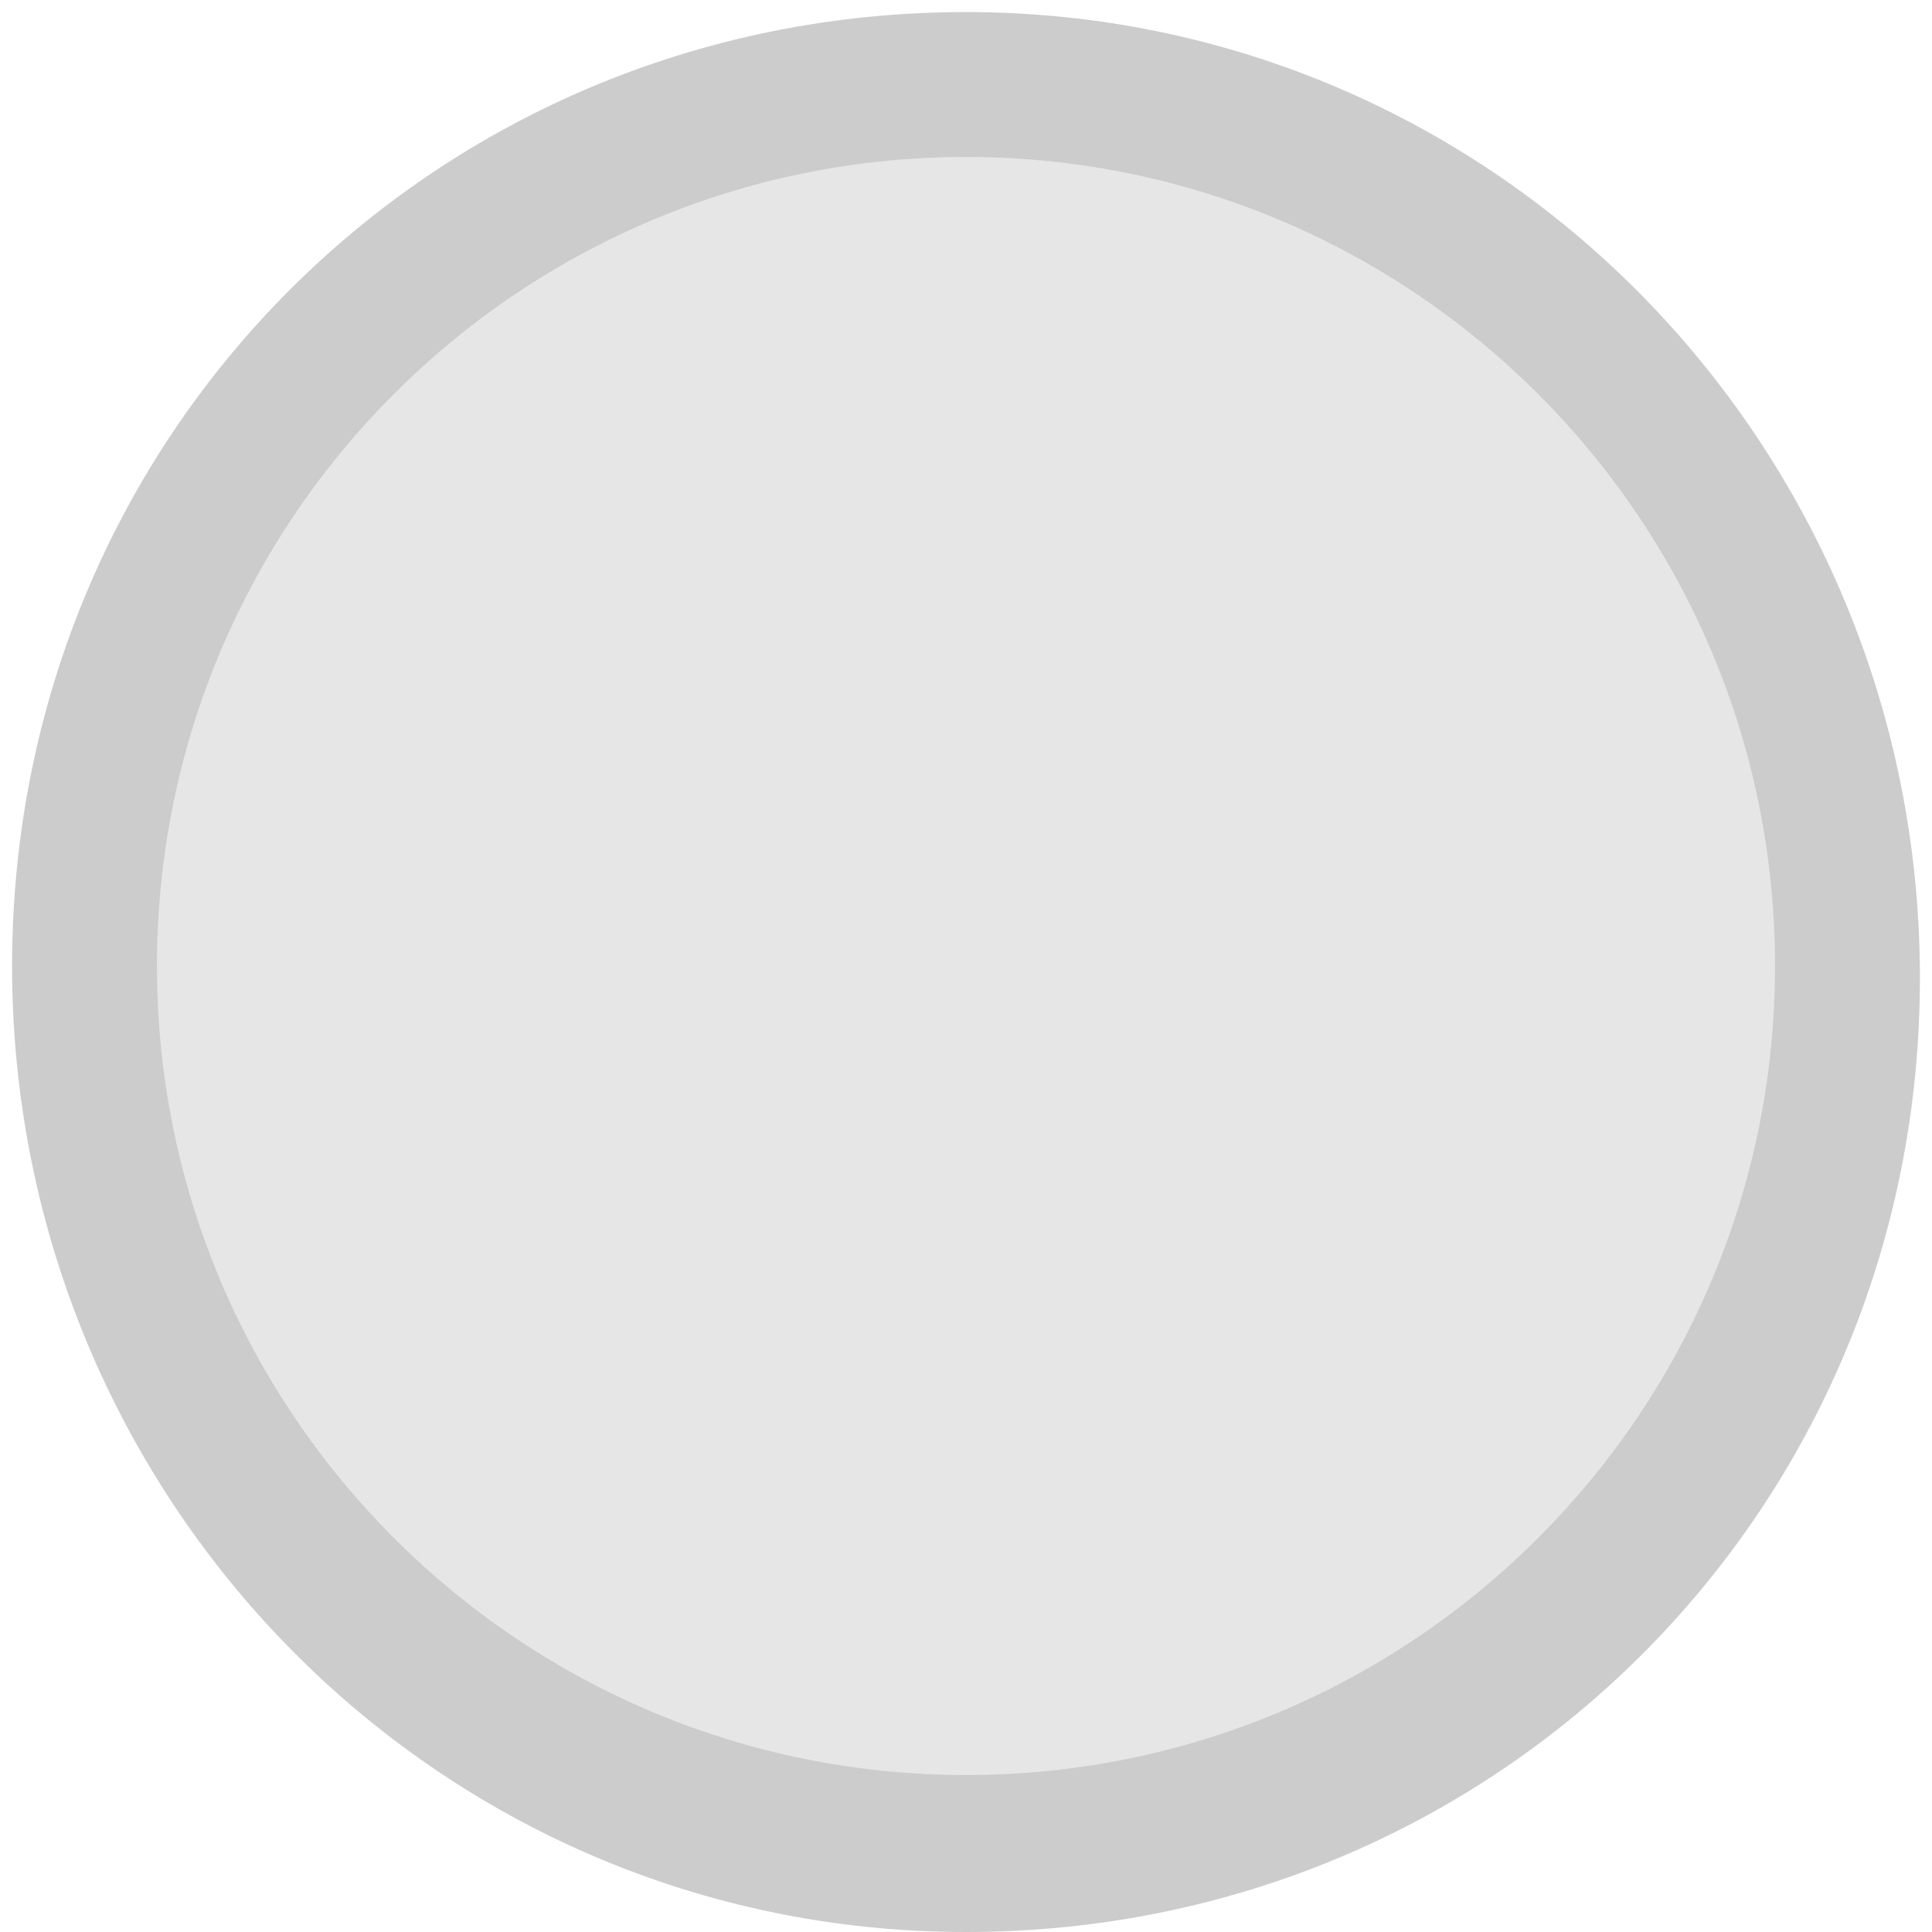 <?xml version="1.0" encoding="utf-8"?>
<!-- Generator: Adobe Illustrator 19.0.1, SVG Export Plug-In . SVG Version: 6.00 Build 0)  -->
<svg version="1.1" id="Layer_1" xmlns="http://www.w3.org/2000/svg" xmlns:xlink="http://www.w3.org/1999/xlink" x="0px" y="0px"
	 viewBox="0 0 16 16" style="enable-background:new 0 0 16 16;" xml:space="preserve">
<style type="text/css">
	.st0{fill:#E6E6E6;}
	.st1{fill:#CCCCCC;}
</style>
<ellipse class="st0" cx="8" cy="8" rx="7.1" ry="7"/>
<path class="st1" d="M8,0.1C3.6,0.1,0.1,3.6,0.1,8s3.5,8,7.9,8s7.9-3.5,7.9-7.9S12.4,0.1,8,0.1z M8,14.7c-3.7,0-6.7-3-6.7-6.7
	s3-6.7,6.7-6.7s6.7,3,6.7,6.7S11.7,14.7,8,14.7z"/>
</svg>
